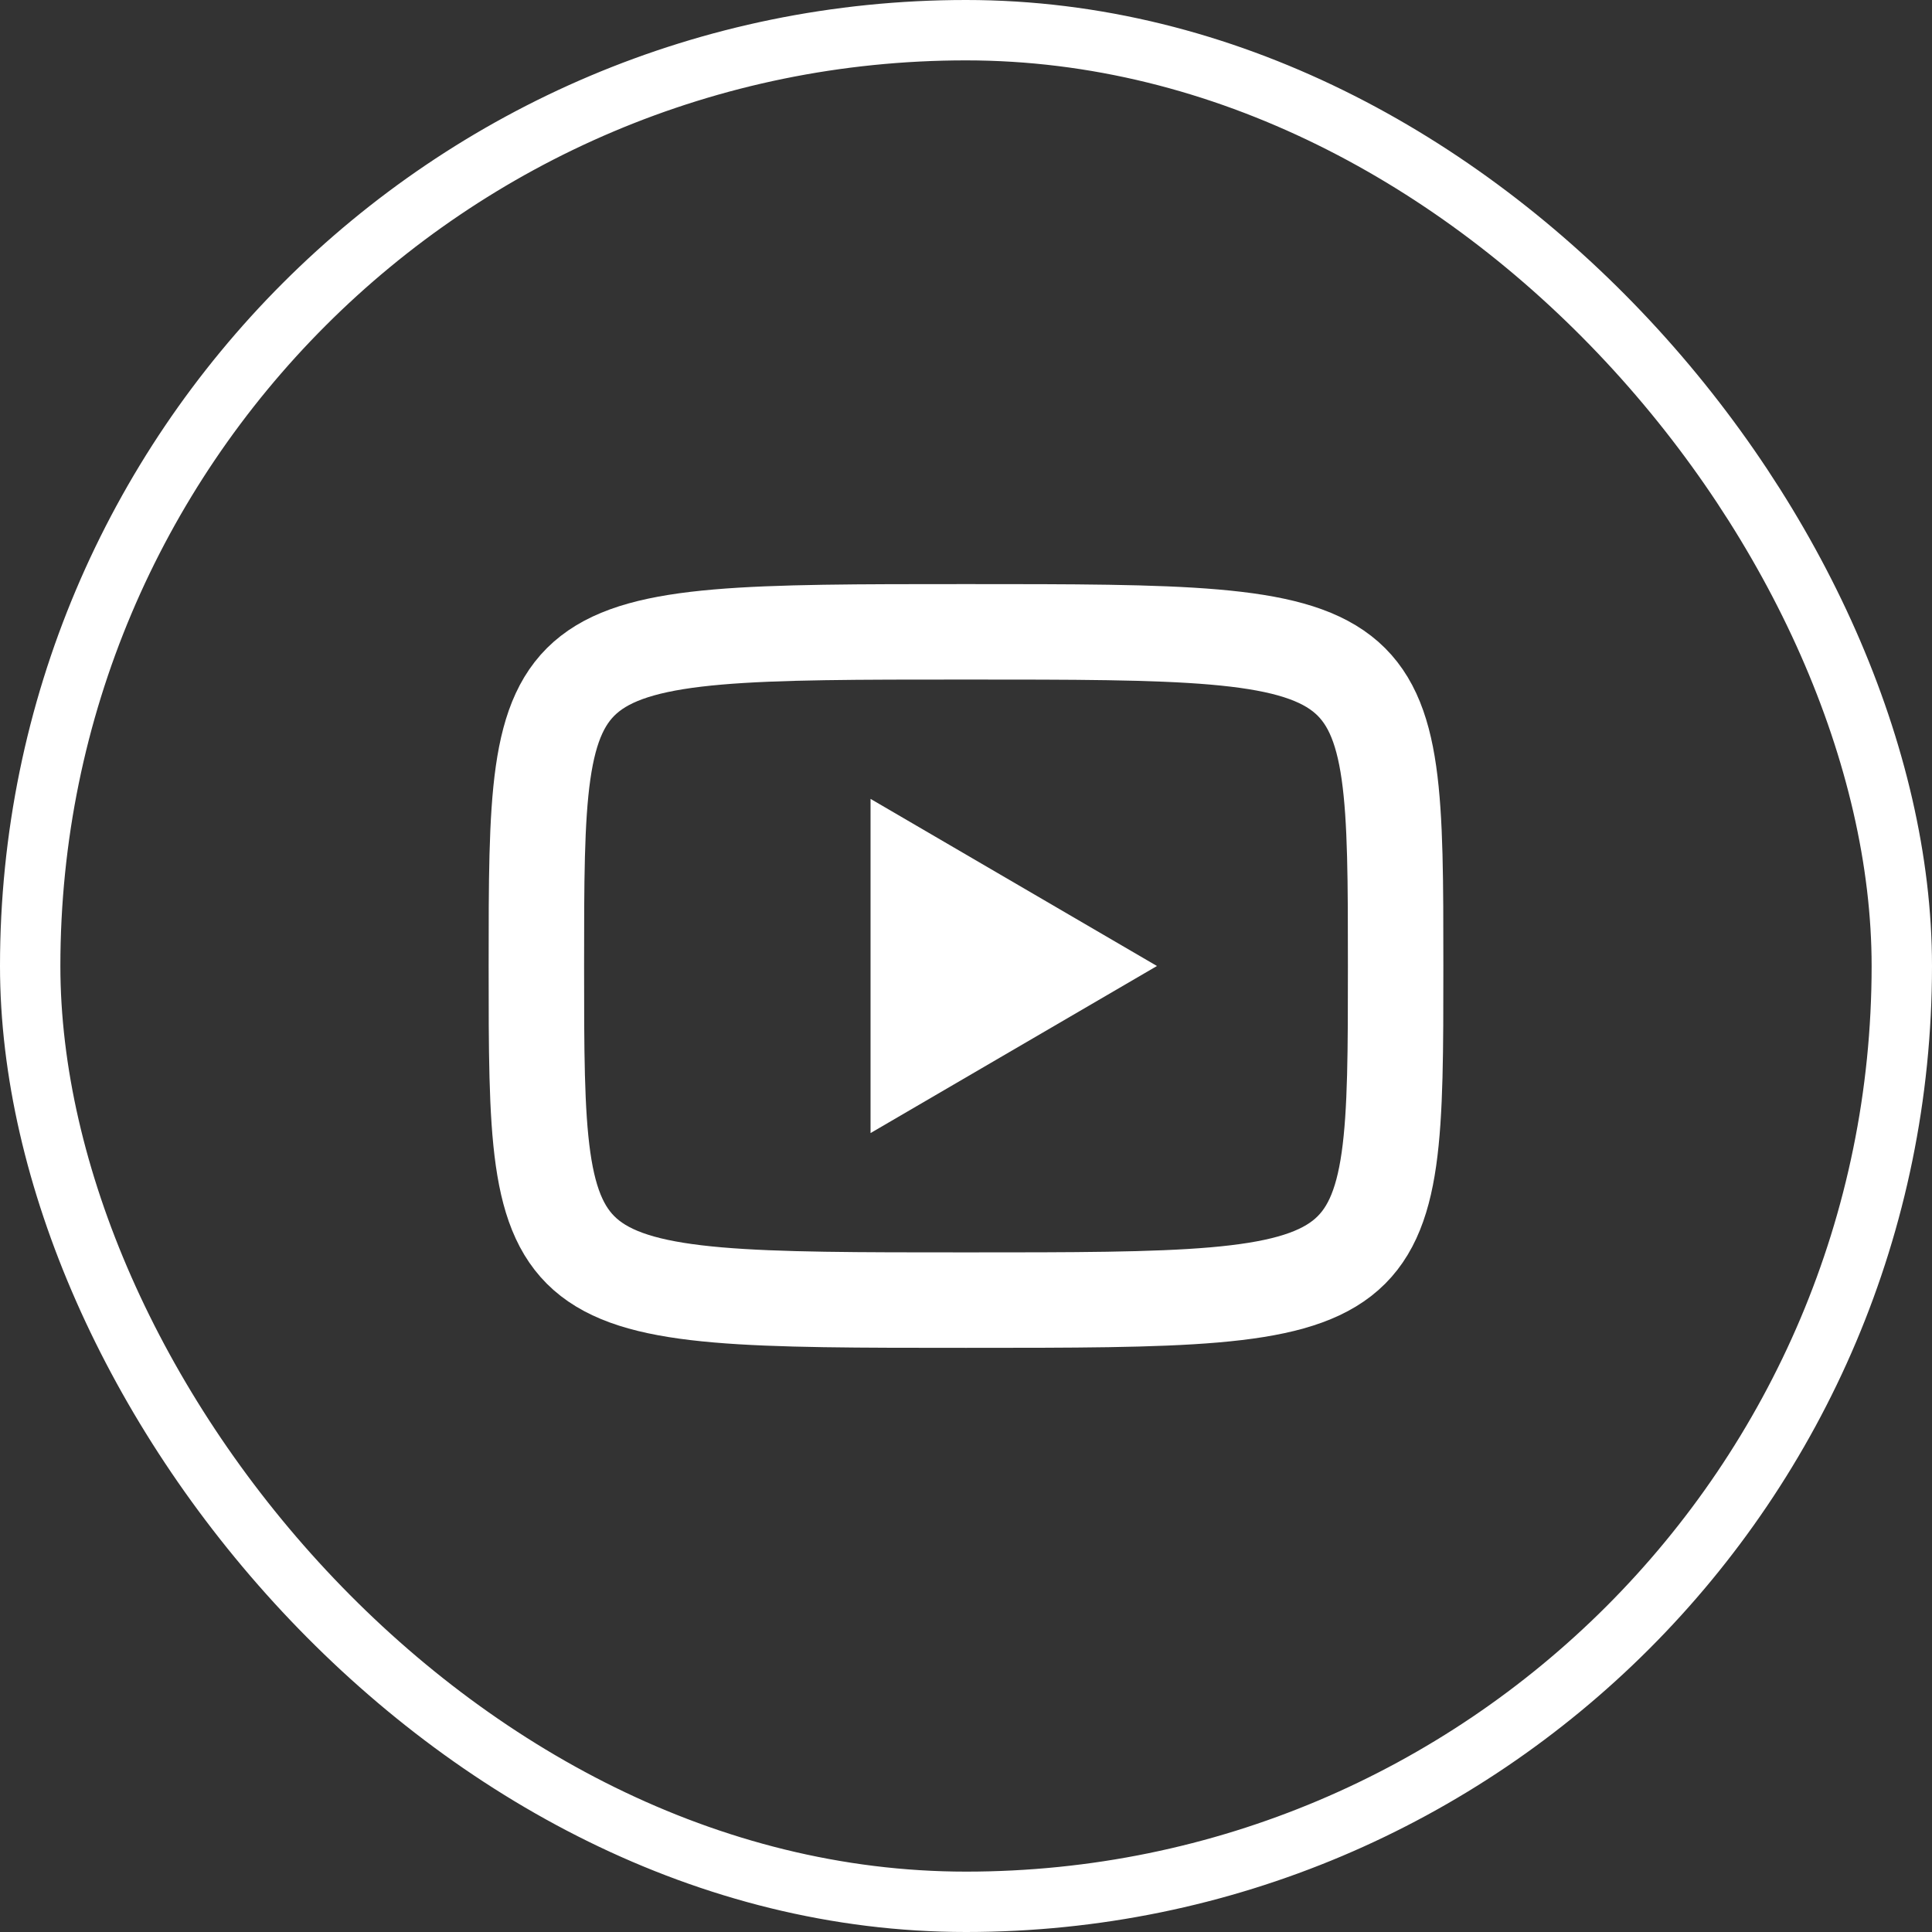 <svg width="32" height="32" viewBox="0 0 32 32" fill="none" xmlns="http://www.w3.org/2000/svg">
<rect x="0" y="0" width="32" height="32" fill="#333333" stroke="none"/>
<rect x="0.5" y="0.5" width="31" height="31" rx="15.5" stroke="white"/>
<path d="M14.419 13.232L19.163 16L14.419 18.767V13.232Z" fill="white"/>
<path d="M16 10.465C23.116 10.465 23.116 10.465 23.116 15.999C23.116 21.534 23.116 21.534 16 21.534C8.884 21.534 8.884 21.534 8.884 15.999C8.884 10.465 8.884 10.465 16 10.465Z" stroke="white" stroke-width="1.581" stroke-linecap="round" stroke-linejoin="round"/>
</svg>
